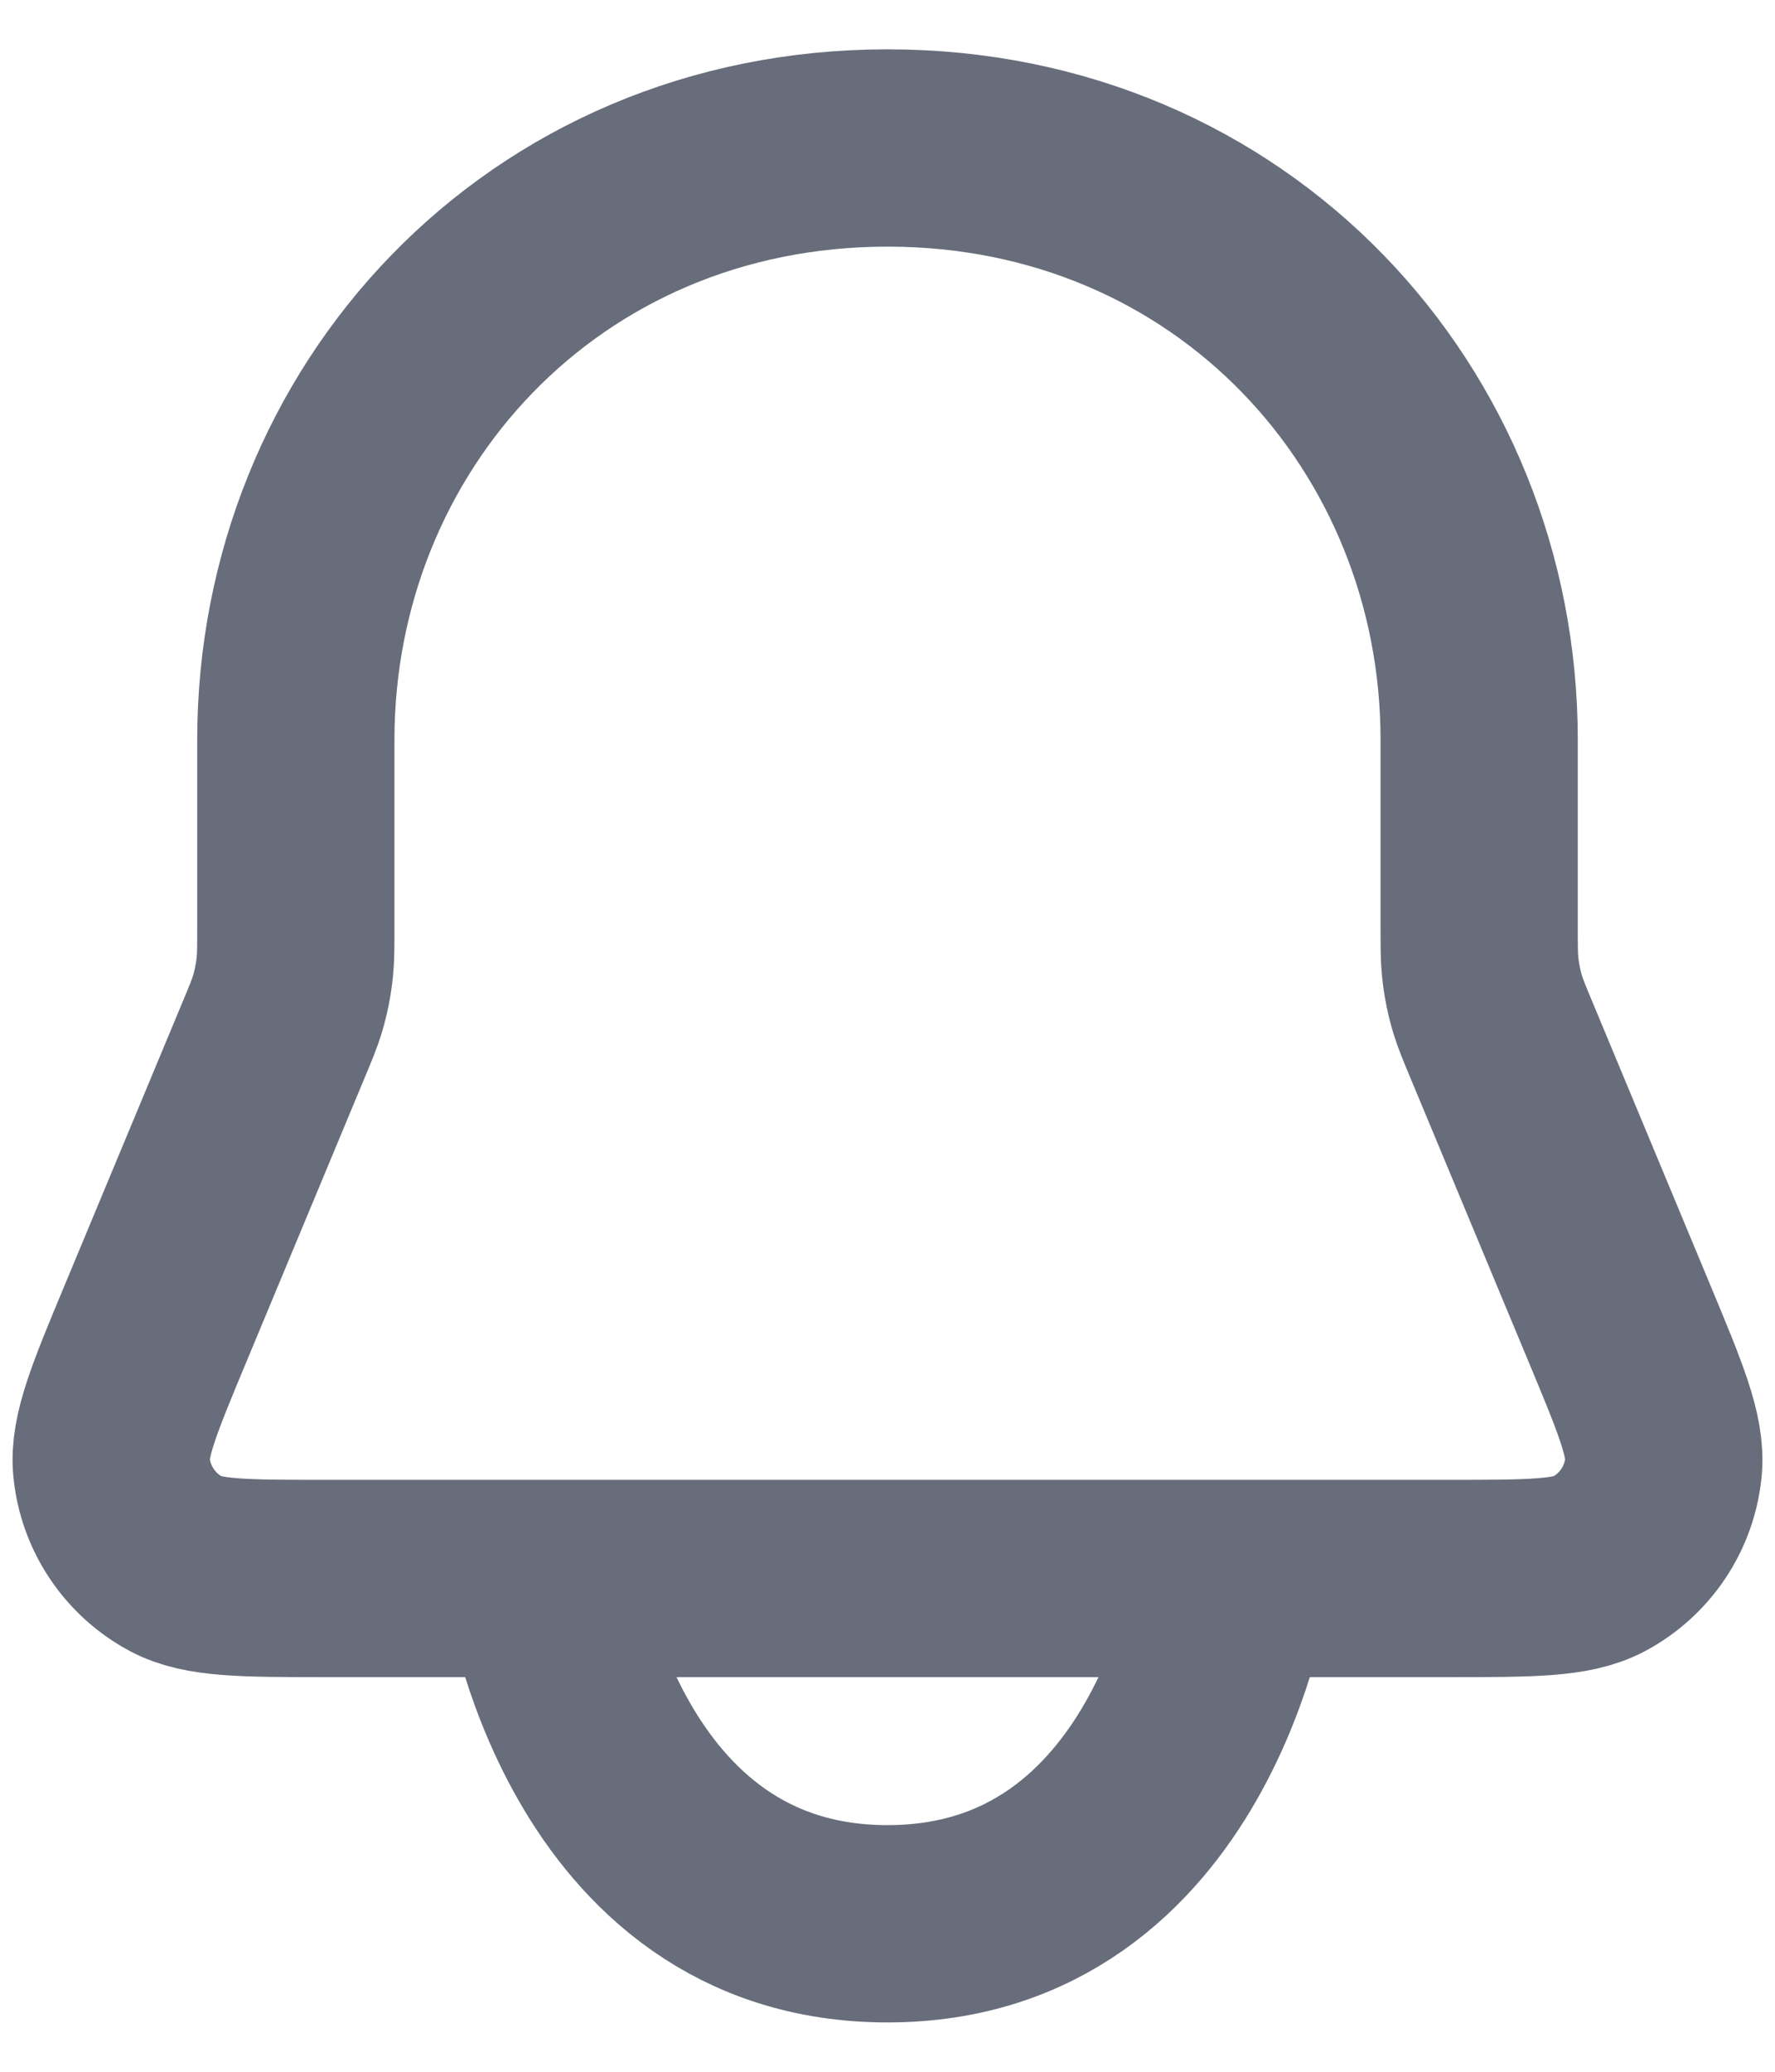 <svg width="18" height="21" viewBox="0 0 18 21" fill="none" xmlns="http://www.w3.org/2000/svg">
<path d="M5.5 16H3.312C2.479 16 2.062 16 1.785 15.852C1.417 15.655 1.171 15.287 1.131 14.871C1.101 14.559 1.261 14.174 1.582 13.404L2.769 10.554C2.846 10.37 2.884 10.278 2.913 10.184C2.951 10.058 2.977 9.928 2.99 9.797C3 9.699 3 9.599 3 9.4V7.5C3 4.25 5.5 1.5 9 1.5C12.5 1.5 15 4.25 15 7.5V9.4C15 9.599 15 9.699 15.01 9.797C15.023 9.928 15.049 10.058 15.087 10.184C15.116 10.278 15.154 10.37 15.231 10.554L16.418 13.404C16.739 14.174 16.899 14.559 16.869 14.871C16.829 15.287 16.583 15.655 16.215 15.852C15.938 16 15.521 16 14.688 16H12.5M5.5 16C5.5 16 6 19.5 9 19.5C12 19.5 12.5 16 12.5 16M5.5 16H12.5" stroke="#676D7A" stroke-width="2"/>
</svg>
